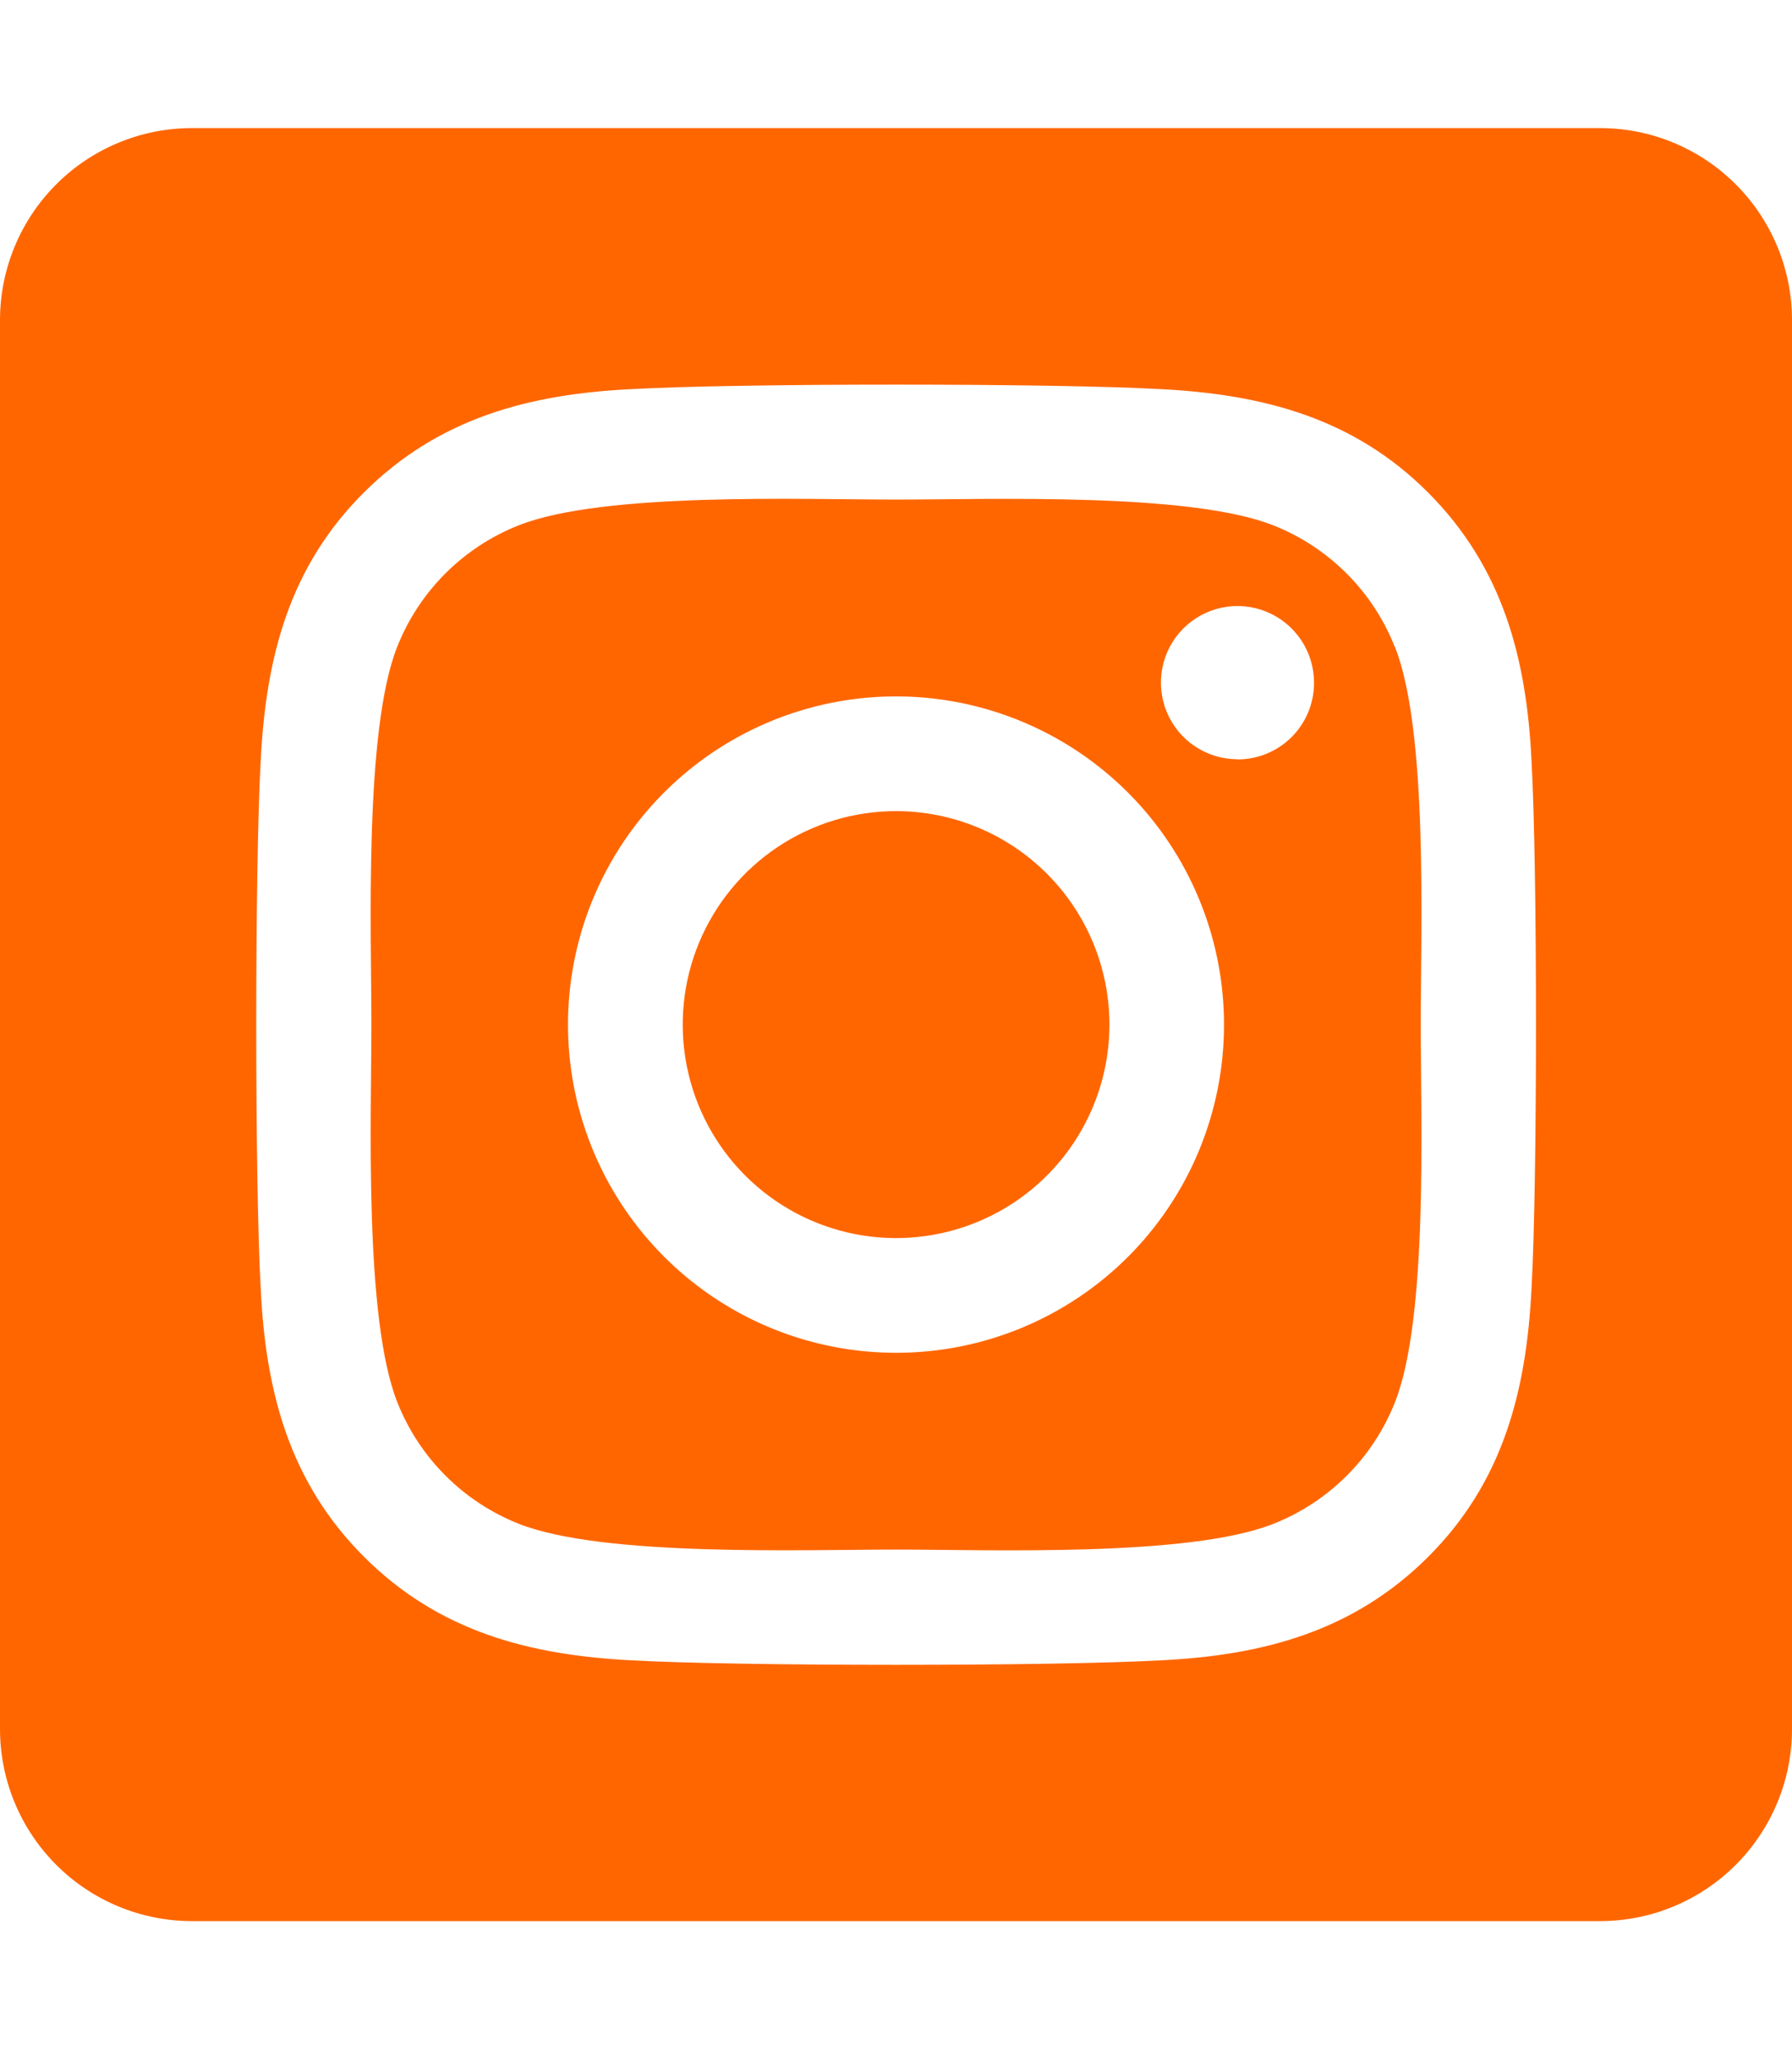 <svg width="100" height="115" viewBox="0 0 100 115" fill="none" xmlns="http://www.w3.org/2000/svg">
<g clip-path="url(#clip0)">
<path d="M50 45.237C47.645 45.237 45.344 45.937 43.386 47.245C41.429 48.554 39.904 50.414 39.003 52.59C38.103 54.765 37.868 57.159 38.328 59.468C38.787 61.778 39.922 63.899 41.587 65.563C43.252 67.228 45.374 68.362 47.683 68.821C49.993 69.28 52.386 69.044 54.562 68.142C56.737 67.241 58.596 65.715 59.904 63.757C61.212 61.799 61.911 59.498 61.911 57.143C61.908 53.985 60.653 50.957 58.419 48.725C56.186 46.492 53.158 45.238 50 45.237V45.237ZM77.837 36.085C77.231 34.549 76.316 33.154 75.148 31.986C73.98 30.818 72.585 29.903 71.049 29.297C66.362 27.446 55.201 27.862 50 27.862C44.799 27.862 33.65 27.431 28.949 29.297C27.413 29.903 26.017 30.818 24.85 31.986C23.682 33.154 22.767 34.549 22.161 36.085C20.312 40.772 20.725 51.944 20.725 57.141C20.725 62.337 20.312 73.496 22.17 78.199C22.776 79.735 23.691 81.13 24.859 82.297C26.026 83.465 27.422 84.38 28.958 84.987C33.645 86.837 44.806 86.422 50.009 86.422C55.212 86.422 66.357 86.853 71.058 84.987C72.594 84.38 73.989 83.465 75.157 82.297C76.325 81.13 77.24 79.735 77.846 78.199C79.71 73.511 79.281 62.339 79.281 57.143C79.281 51.946 79.71 40.79 77.846 36.087L77.837 36.085ZM50 75.446C46.38 75.446 42.841 74.373 39.831 72.362C36.821 70.35 34.475 67.492 33.09 64.147C31.704 60.803 31.342 57.123 32.048 53.572C32.754 50.021 34.498 46.76 37.057 44.2C39.617 41.64 42.879 39.897 46.429 39.191C49.98 38.485 53.66 38.847 57.005 40.233C60.349 41.618 63.208 43.964 65.219 46.974C67.23 49.984 68.304 53.523 68.304 57.143C68.306 59.547 67.835 61.929 66.916 64.151C65.998 66.373 64.649 68.392 62.949 70.092C61.249 71.792 59.23 73.14 57.008 74.059C54.786 74.978 52.404 75.449 50 75.446V75.446ZM69.058 42.344C68.213 42.344 67.387 42.094 66.684 41.625C65.981 41.156 65.433 40.489 65.109 39.708C64.786 38.927 64.701 38.068 64.865 37.239C65.03 36.41 65.437 35.649 66.034 35.051C66.631 34.453 67.393 34.046 68.222 33.881C69.05 33.716 69.909 33.801 70.69 34.124C71.471 34.447 72.138 34.995 72.608 35.698C73.078 36.4 73.328 37.226 73.328 38.071C73.331 38.633 73.222 39.189 73.009 39.708C72.796 40.227 72.482 40.699 72.087 41.097C71.691 41.495 71.22 41.81 70.702 42.026C70.184 42.241 69.628 42.352 69.067 42.353L69.058 42.344ZM89.286 7.143H10.714C7.873 7.143 5.147 8.272 3.138 10.281C1.129 12.29 0 15.015 0 17.857L0 96.428C0 99.27 1.129 101.995 3.138 104.005C5.147 106.014 7.873 107.143 10.714 107.143H89.286C92.127 107.143 94.853 106.014 96.862 104.005C98.871 101.995 100 99.27 100 96.428V17.857C100 15.015 98.871 12.29 96.862 10.281C94.853 8.272 92.127 7.143 89.286 7.143V7.143ZM85.464 71.875C85.176 77.596 83.871 82.665 79.694 86.83C75.518 90.996 70.453 92.328 64.739 92.6C58.844 92.933 41.17 92.933 35.275 92.6C29.554 92.312 24.502 91.004 20.319 86.83C16.136 82.656 14.821 77.585 14.549 71.875C14.216 65.978 14.216 48.301 14.549 42.411C14.837 36.69 16.127 31.62 20.319 27.455C24.511 23.29 29.576 21.973 35.275 21.701C41.17 21.368 58.844 21.368 64.739 21.701C70.46 21.989 75.527 23.297 79.694 27.471C83.862 31.645 85.192 36.717 85.464 42.438C85.797 48.312 85.797 65.973 85.464 71.875Z" fill="#FF6600"/>
</g>
<defs>
<clipPath id="clip0">
<rect width="100" height="114.286" fill="white"/>
</clipPath>
</defs>
</svg>
